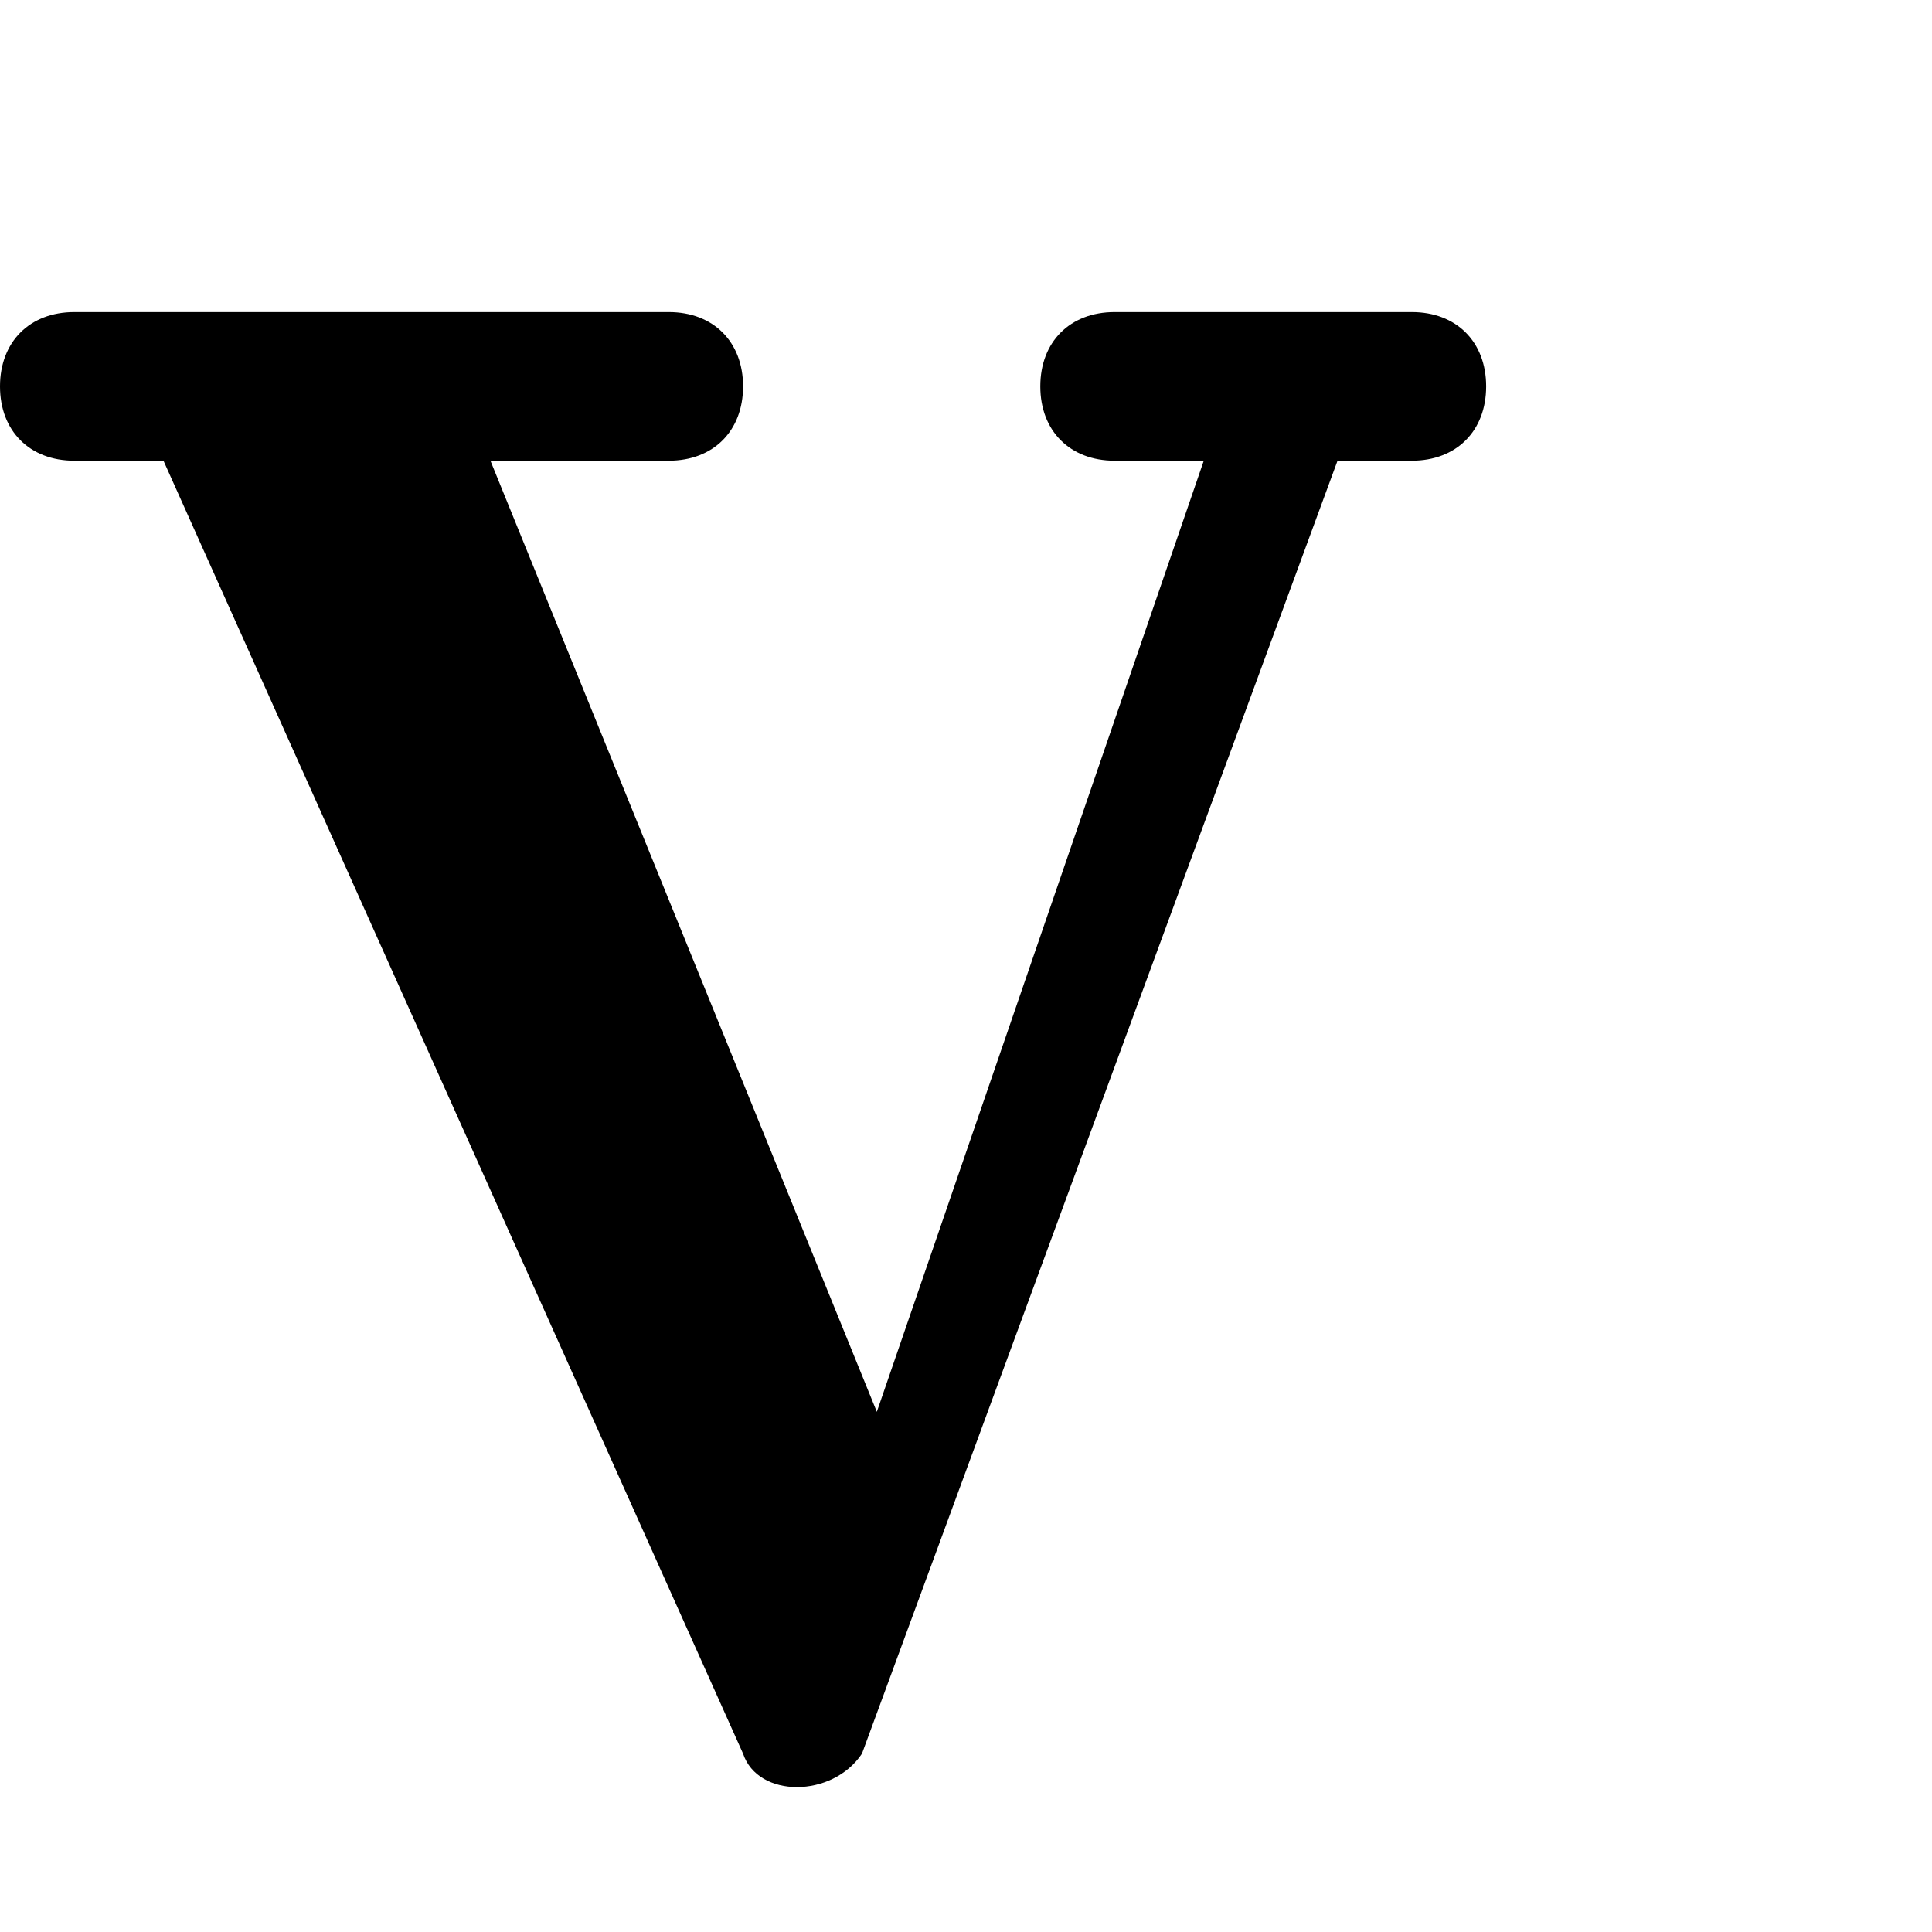 <svg xmlns="http://www.w3.org/2000/svg" viewBox="2 -1 13 13" enable-background="new 2 -1 13 13"><path d="m11.5 1.1h-2c-.3 0-.5.2-.5.5s.2.5.5.5h.6l-2.2 6.4-2.6-6.4h1.2c.3 0 .5-.2.5-.5s-.2-.5-.5-.5h-4c-.3 0-.5.2-.5.5s.2.5.5.5h.6l3.9 8.7c.1.3.6.3.8 0l3.2-8.7h.5c.3 0 .5-.2.5-.5s-.2-.5-.5-.5"/></svg>